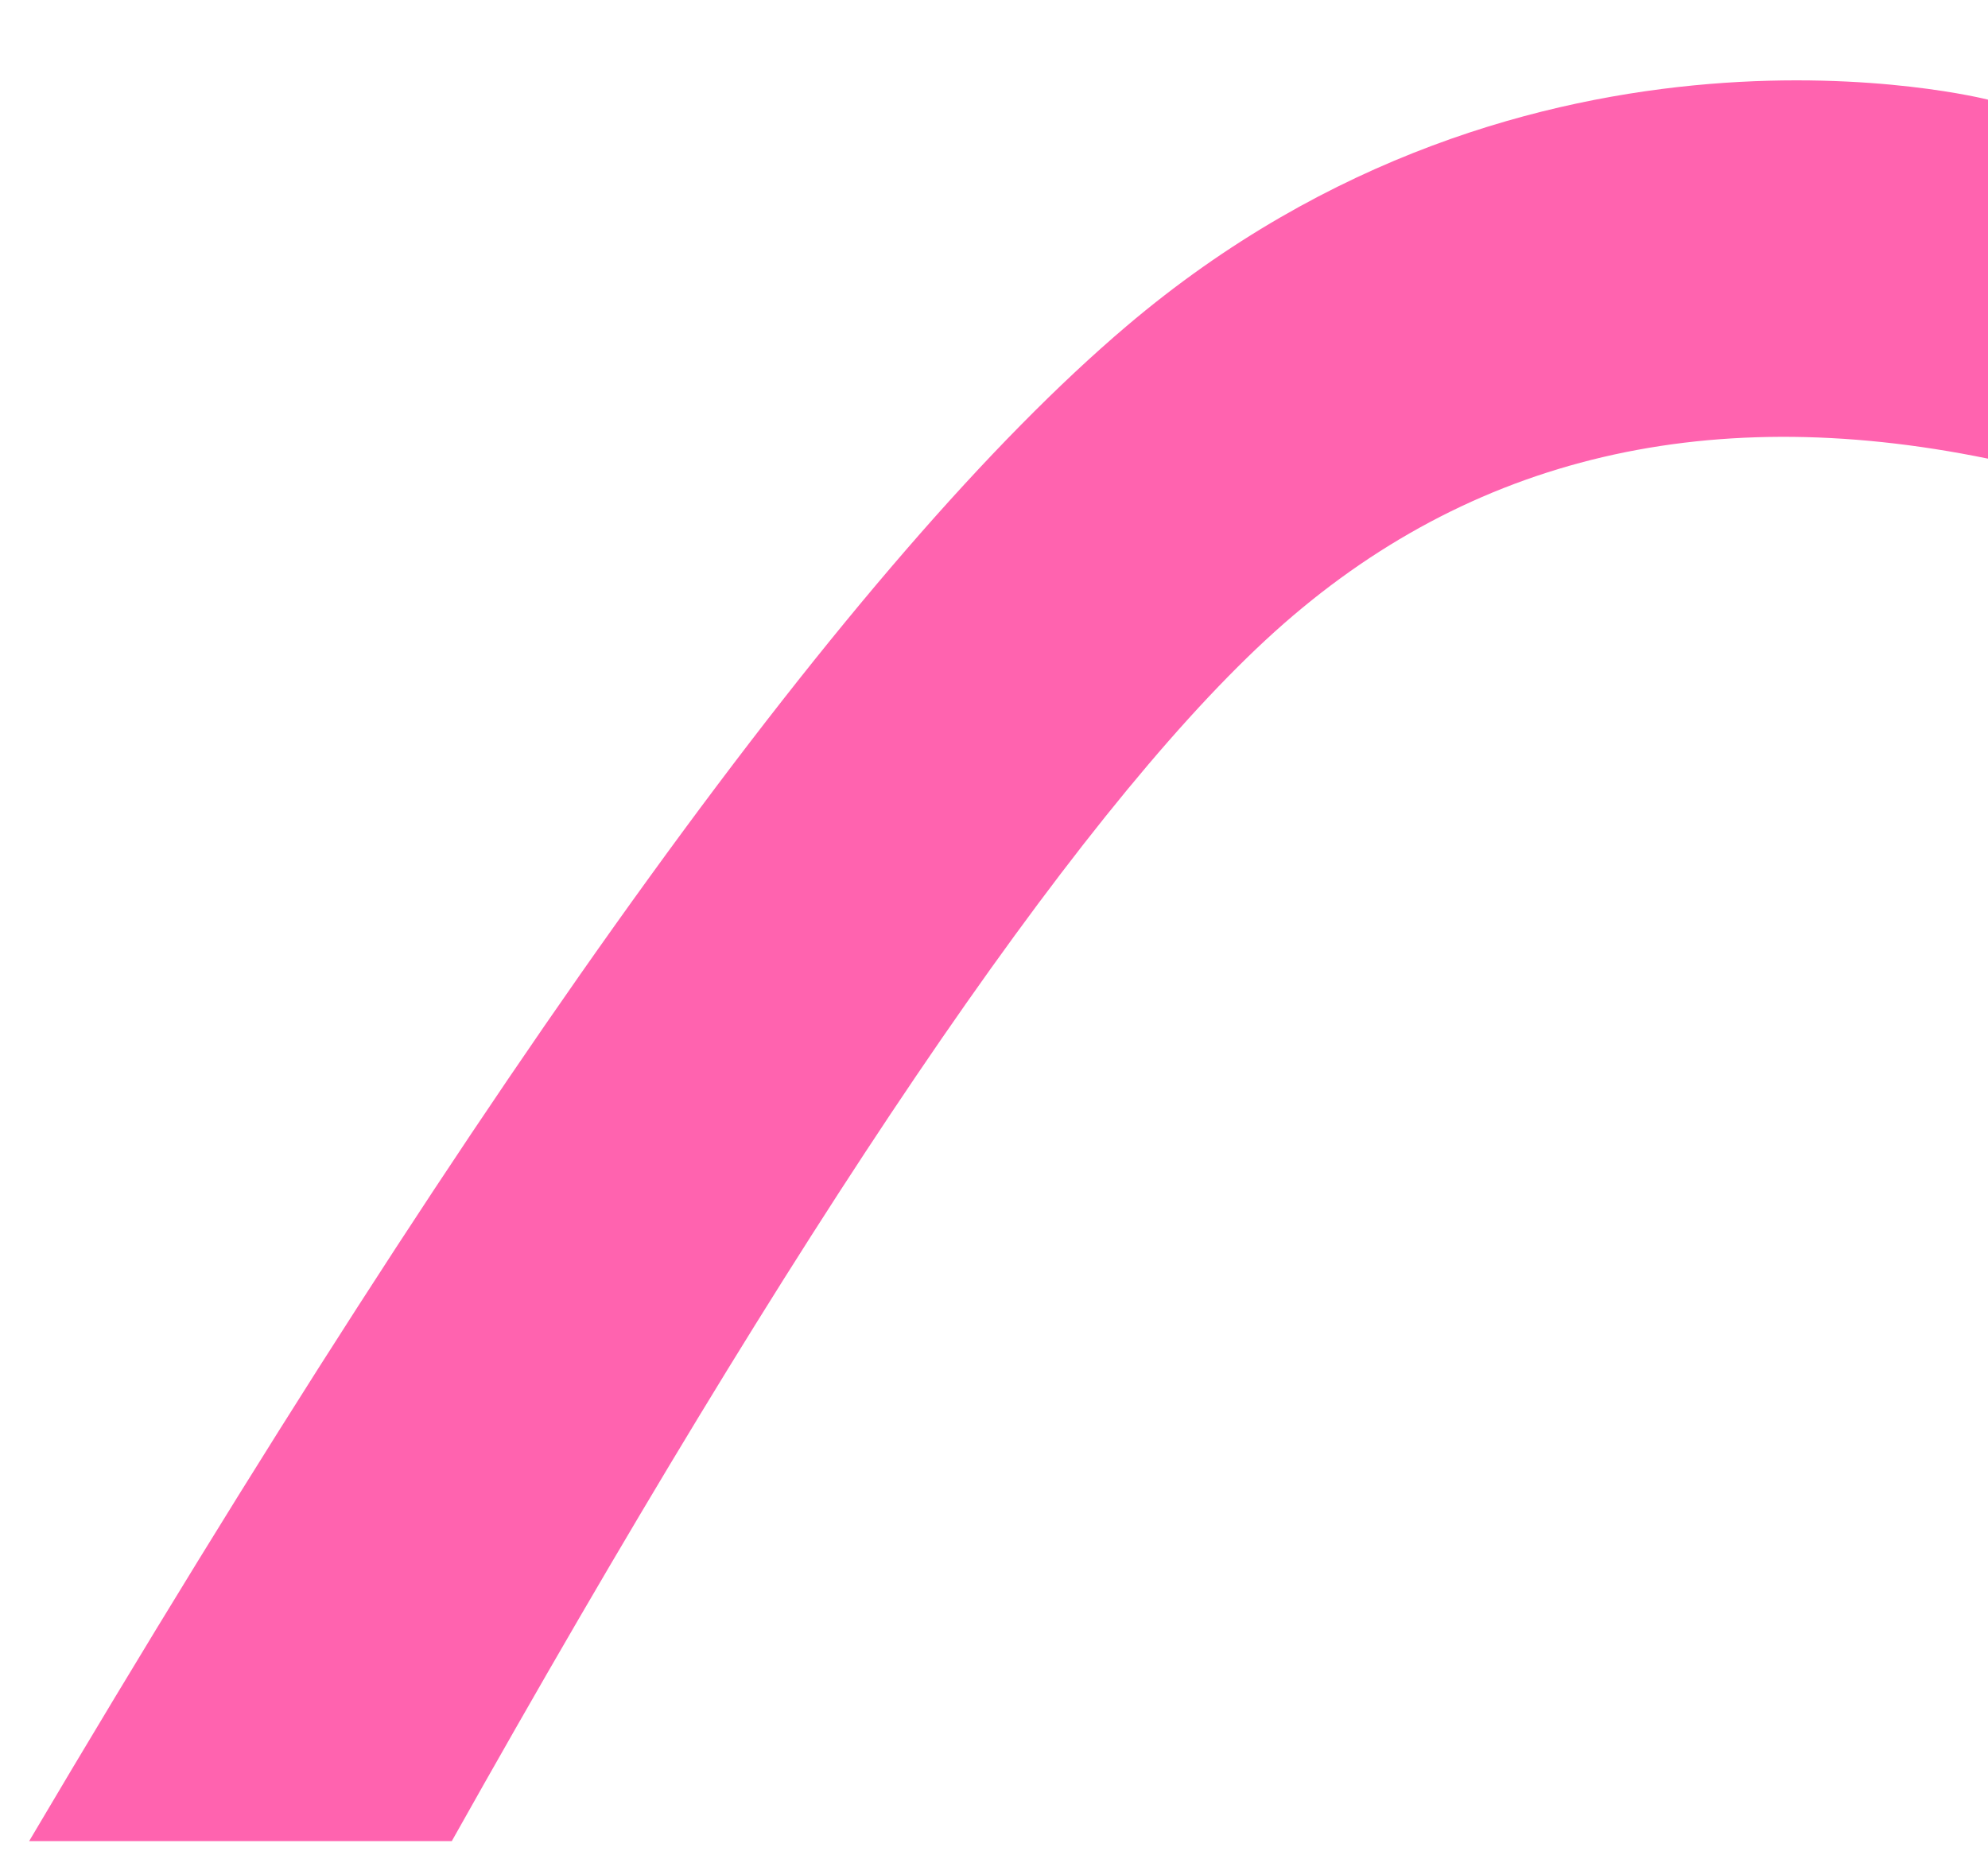 <?xml version="1.0" encoding="UTF-8"?>
<svg width="15px" height="14px" viewBox="0 0 15 14" version="1.1" xmlns="http://www.w3.org/2000/svg" xmlns:xlink="http://www.w3.org/1999/xlink">
    <g id="Page-1" stroke="none" stroke-width="1" fill="none" fill-rule="evenodd">
        <path d="M0.22,13.893 C3.703,8.002 6.463,4.191 8.5,2.461 C11.556,-0.133 15,0.752 15,0.752 C15,0.752 15,1.655 15,3.461 C12.829,3.016 11.011,3.473 9.547,4.832 C8.083,6.191 6.037,9.211 3.409,13.893 L0.22,13.893 Z" id="Path-2" fill="#FF63AF"></path>
    </g>
</svg>